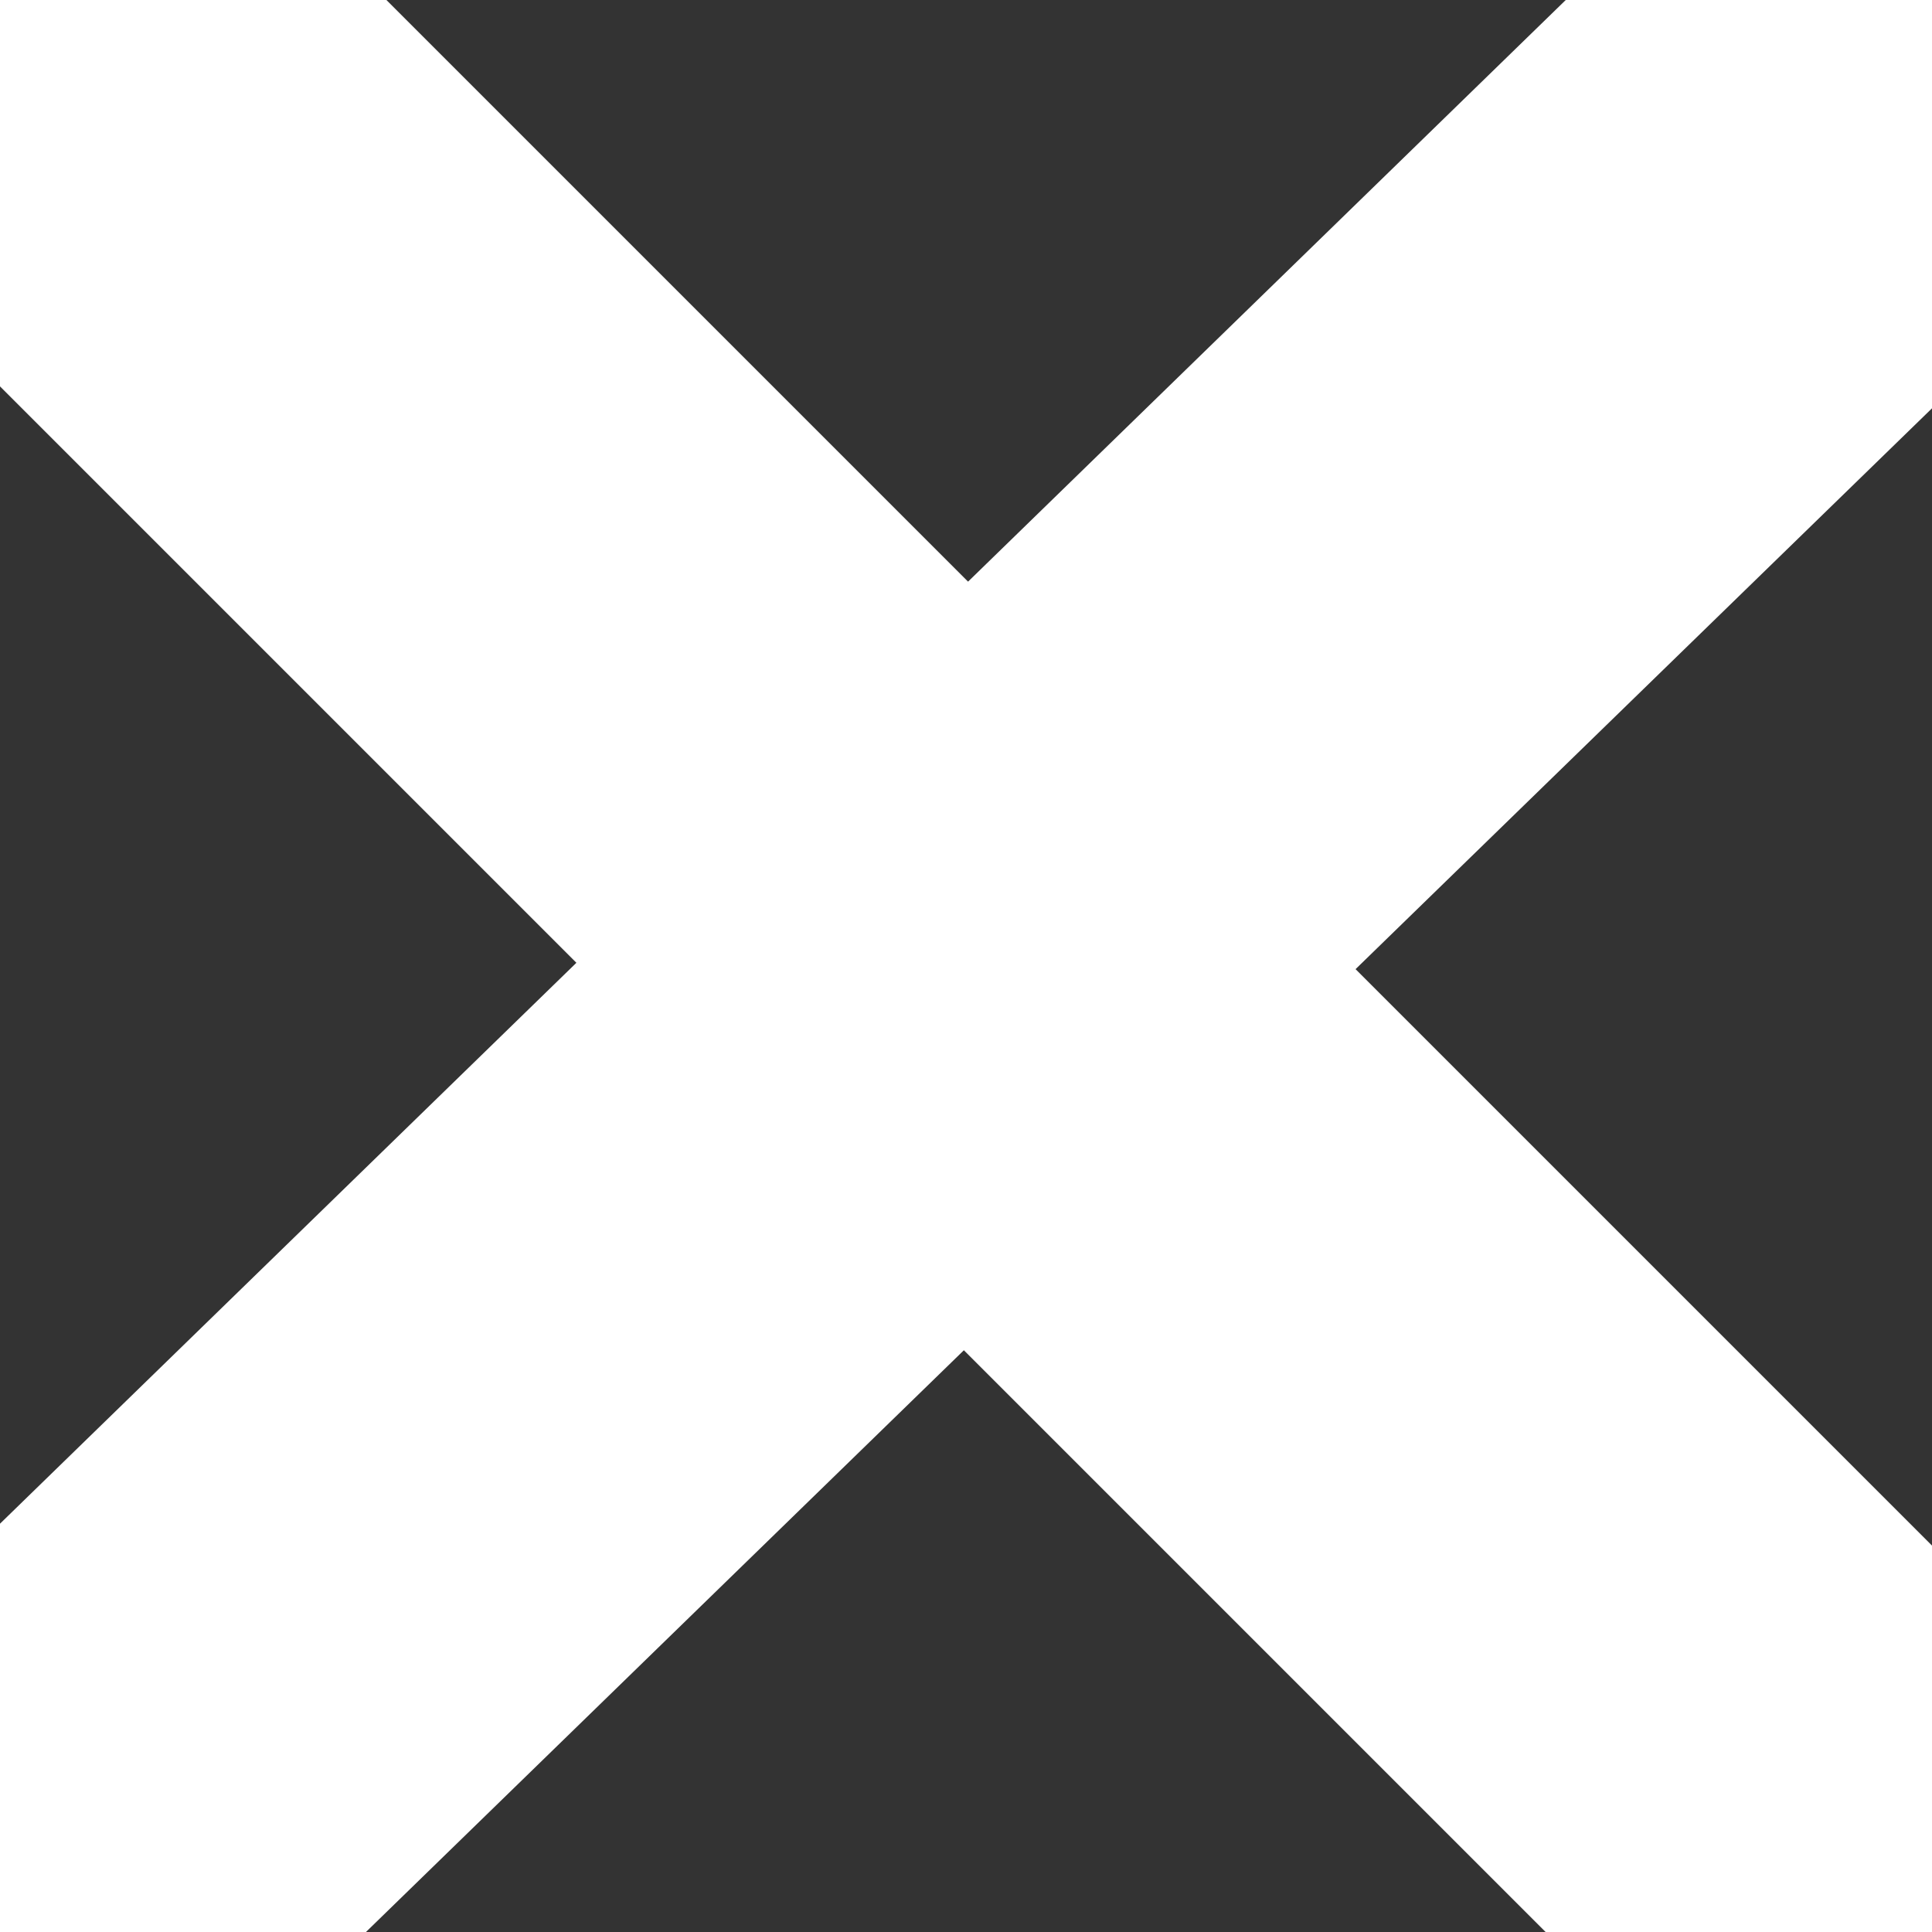<?xml version="1.0" encoding="UTF-8" standalone="no"?>
<!-- Created with Inkscape (http://www.inkscape.org/) -->

<svg
   width="25"
   height="25"
   viewBox="0 0 6.615 6.615"
   version="1.1"
   id="svg1"
   sodipodi:docname="x.svg"
   inkscape:version="1.4 (e7c3feb100, 2024-10-09)"
   xmlns:inkscape="http://www.inkscape.org/namespaces/inkscape"
   xmlns:sodipodi="http://sodipodi.sourceforge.net/DTD/sodipodi-0.dtd"
   xmlns="http://www.w3.org/2000/svg"
   xmlns:svg="http://www.w3.org/2000/svg">
  <rect x="0" y="0" width="6.615" height="6.615" fill="#333333" stroke="none"/>
  <sodipodi:namedview
     id="namedview1"
     pagecolor="#ffffff"
     bordercolor="#000000"
     borderopacity="0.25"
     inkscape:showpageshadow="2"
     inkscape:pageopacity="0.0"
     inkscape:pagecheckerboard="0"
     inkscape:deskcolor="#d1d1d1"
     inkscape:zoom="21.88"
     inkscape:cx="12.477148"
     inkscape:cy="12.5"
     inkscape:window-width="1440"
     inkscape:window-height="822"
     inkscape:window-x="0"
     inkscape:window-y="0"
     inkscape:window-maximized="1"
     inkscape:current-layer="svg1" />
  <defs
     id="defs1" />
  <g
     id="layer1"
     style="fill:#ffffff;fill-opacity:1">
    <path
       id="path4"
       style="stroke-width:0.2;fill:#ffffff;fill-opacity:1"
       d="M 0 0 L 0 1.323 L 5.292 6.615 L 6.615 6.615 L 6.615 5.292 L 1.323 0 L 0 0 z " />
    <path
       id="path3"
       style="stroke-width:0.2;fill:#ffffff;fill-opacity:1"
       d="M 5.361 0 L 0 5.217 L 0 6.615 L 1.253 6.615 L 6.615 1.398 L 6.615 0 L 5.361 0 z " />
  </g>
</svg>
